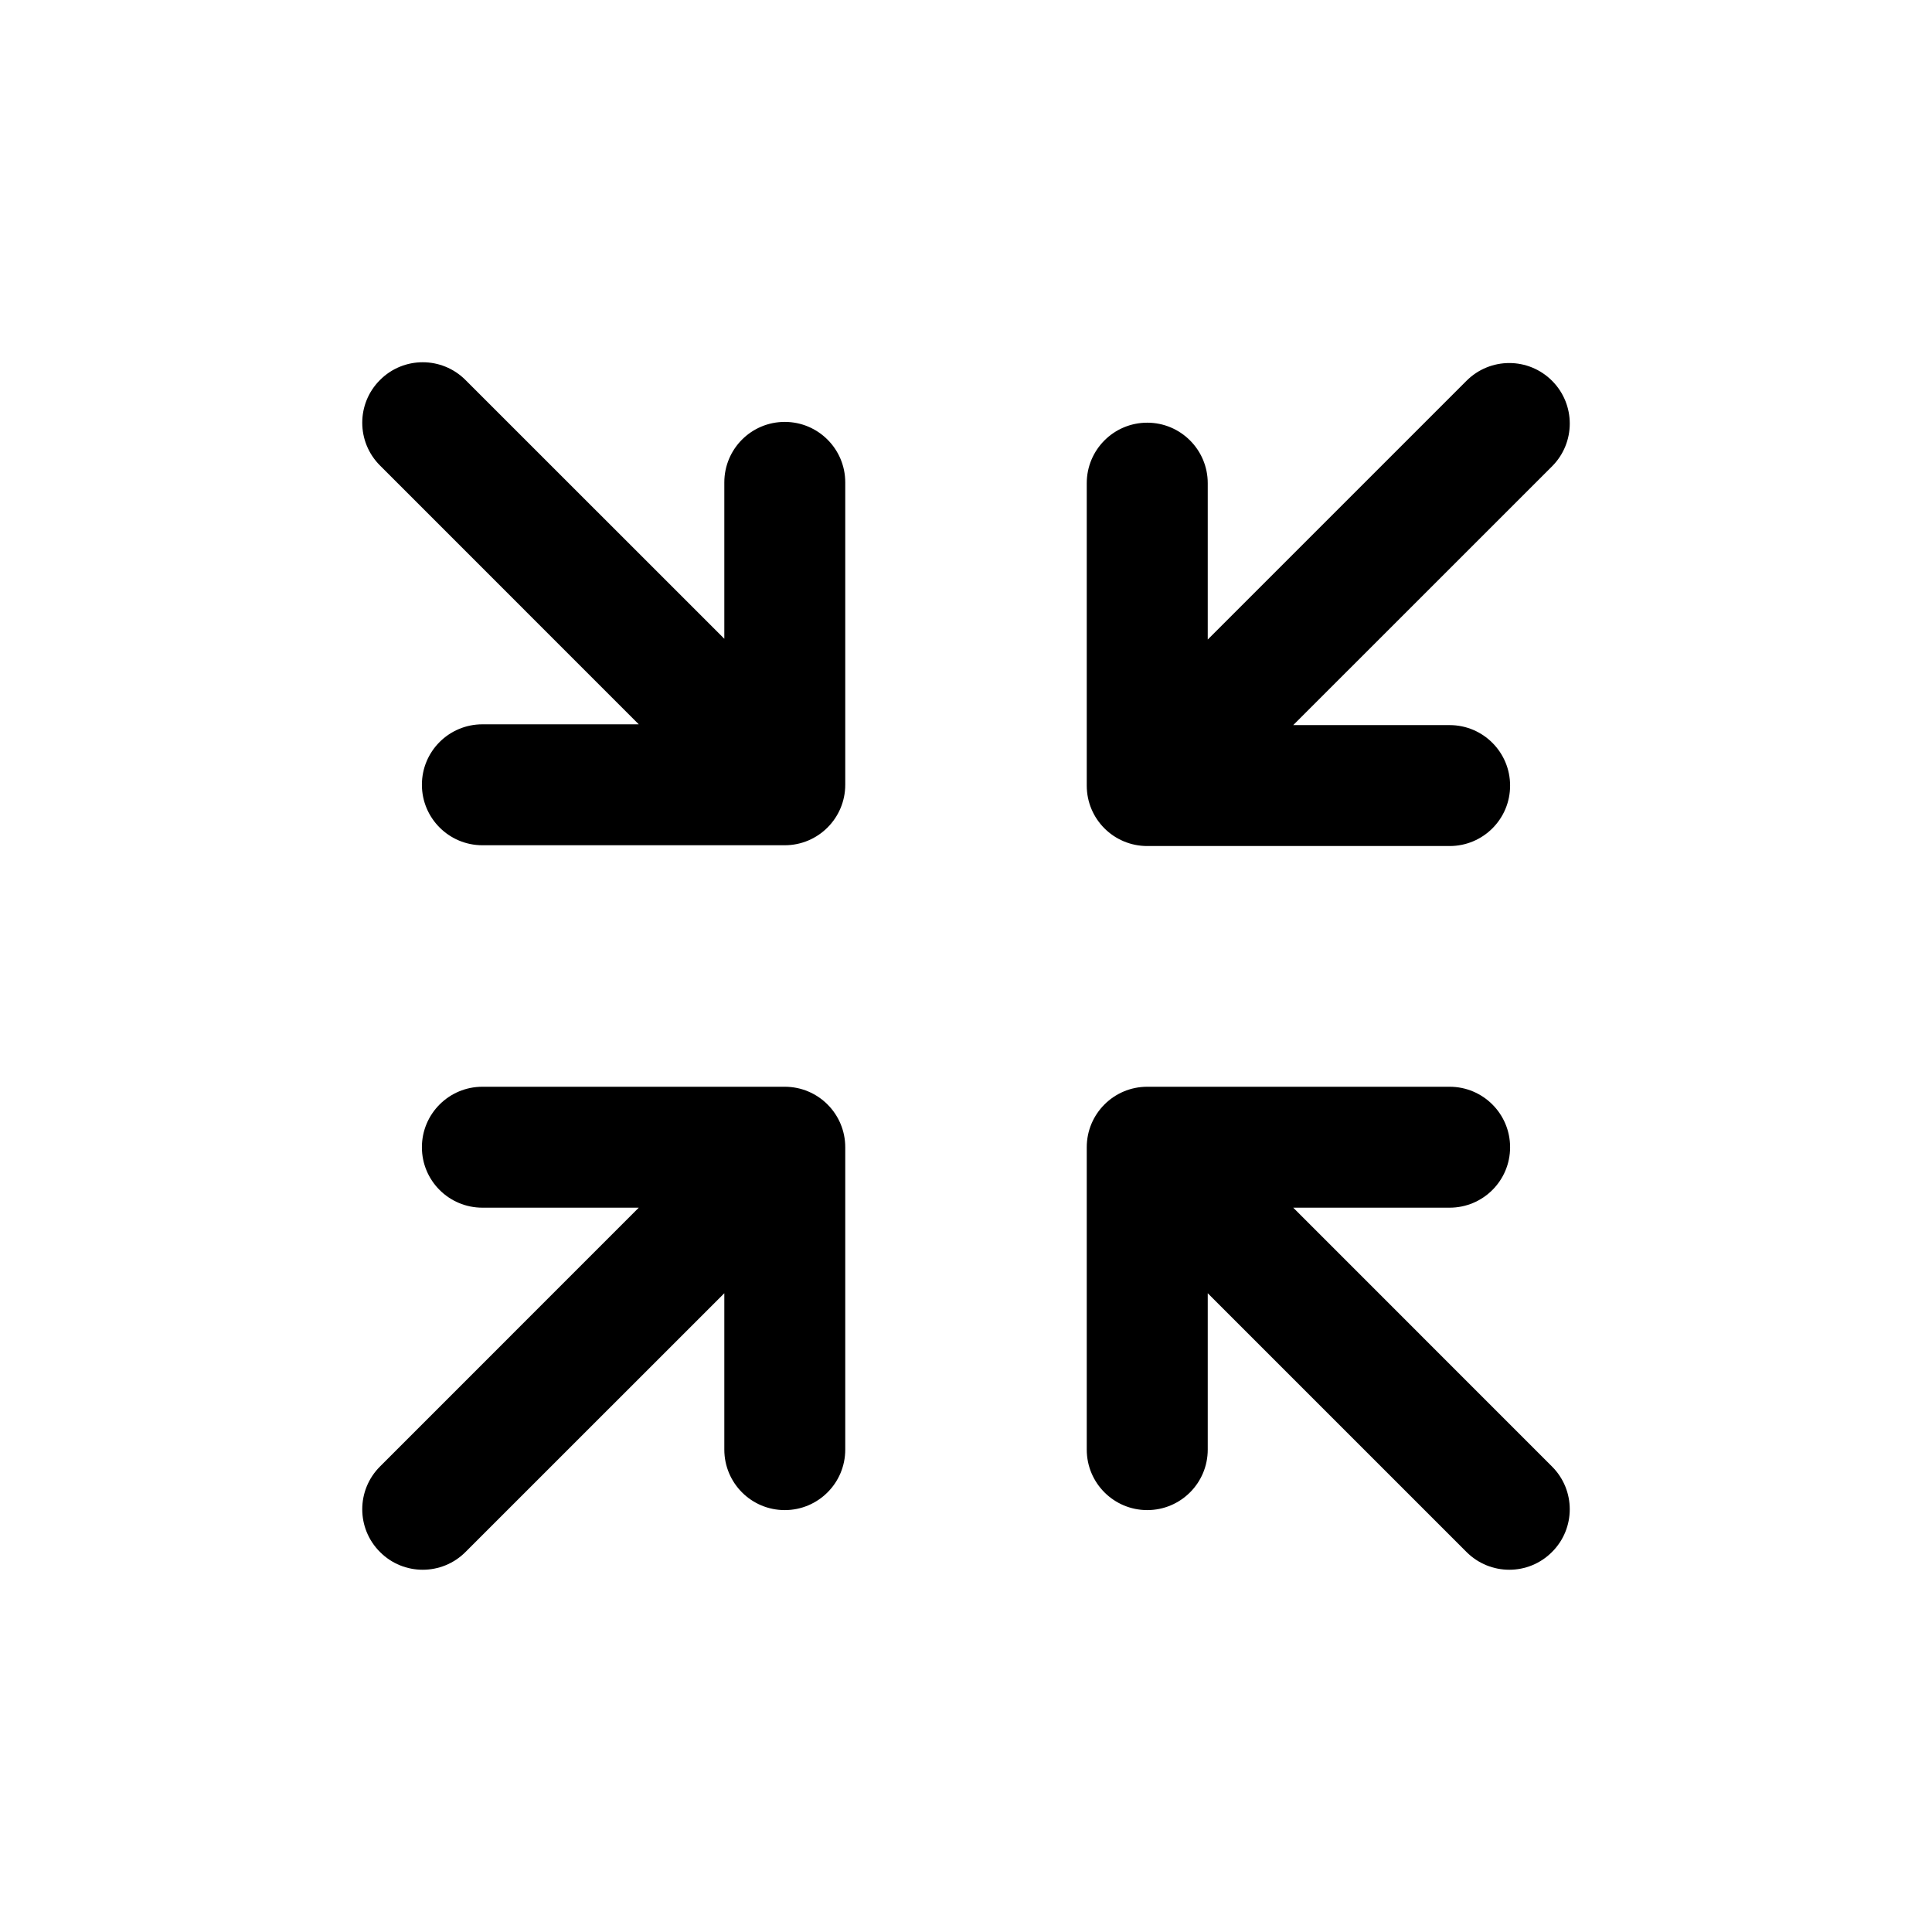 <!-- This Source Code Form is subject to the terms of the Mozilla Public
   - License, v. 2.0. If a copy of the MPL was not distributed with this
   - file, You can obtain one at http://mozilla.org/MPL/2.0/. -->
<svg xmlns="http://www.w3.org/2000/svg"
     width="32px" height="32px" viewBox="0 0 32 32">
  <path fill="context-fill"
        d="M12.998,18 C13.551,18 14,18.448 14,19.002 L14,19.002 L14,24.01 C14,24.564 13.551,25.012 12.998,25.012 C12.445,25.012 11.997,24.564 11.997,24.01 L11.997,24.01 L11.997,21.42 L7.71,25.706 C7.319,26.098 6.684,26.098 6.294,25.706 C5.902,25.316 5.902,24.681 6.294,24.29 L6.294,24.29 L10.58,20.003 L7.99,20.003 C7.437,20.003 6.988,19.556 6.988,19.002 C6.988,18.448 7.437,18 7.99,18 L7.99,18 Z M24.01,18 C24.563,18 25.012,18.448 25.012,19.002 C25.012,19.556 24.563,20.003 24.01,20.003 L24.01,20.003 L21.42,20.003 L25.706,24.29 C26.098,24.681 26.098,25.316 25.706,25.706 C25.316,26.098 24.682,26.098 24.29,25.706 L24.29,25.706 L20.004,21.42 L20.004,24.01 C20.004,24.564 19.555,25.012 19.002,25.012 C18.449,25.012 18,24.564 18,24.01 L18,24.01 L18,19.002 C18,18.448 18.449,18 19.002,18 L19.002,18 Z M24.29,6.307 C24.682,5.915 25.315,5.915 25.707,6.307 C26.098,6.699 26.098,7.332 25.707,7.724 L25.707,7.724 L21.42,12.01 L24.011,12.01 C24.564,12.01 25.012,12.459 25.012,13.012 C25.012,13.566 24.564,14.013 24.011,14.013 L24.011,14.013 L19.002,14.013 C18.448,14.013 18,13.566 18,13.012 L18,13.012 L18,8.003 C18,7.45 18.448,7.001 19.002,7.001 C19.555,7.001 20.004,7.45 20.004,8.003 L20.004,8.003 L20.004,10.593 Z M6.294,6.294 C6.684,5.902 7.319,5.902 7.71,6.294 L7.71,6.294 L11.997,10.58 L11.997,7.99 C11.997,7.436 12.445,6.988 12.998,6.988 C13.551,6.988 14,7.436 14,7.99 L14,7.99 L14,12.998 C14,13.551 13.551,14 12.998,14 L12.998,14 L7.99,14 C7.437,14 6.988,13.551 6.988,12.998 C6.988,12.444 7.437,11.997 7.99,11.997 L7.99,11.997 L10.58,11.997 L6.294,7.71 C5.902,7.319 5.902,6.684 6.294,6.294 Z"/>
</svg>

